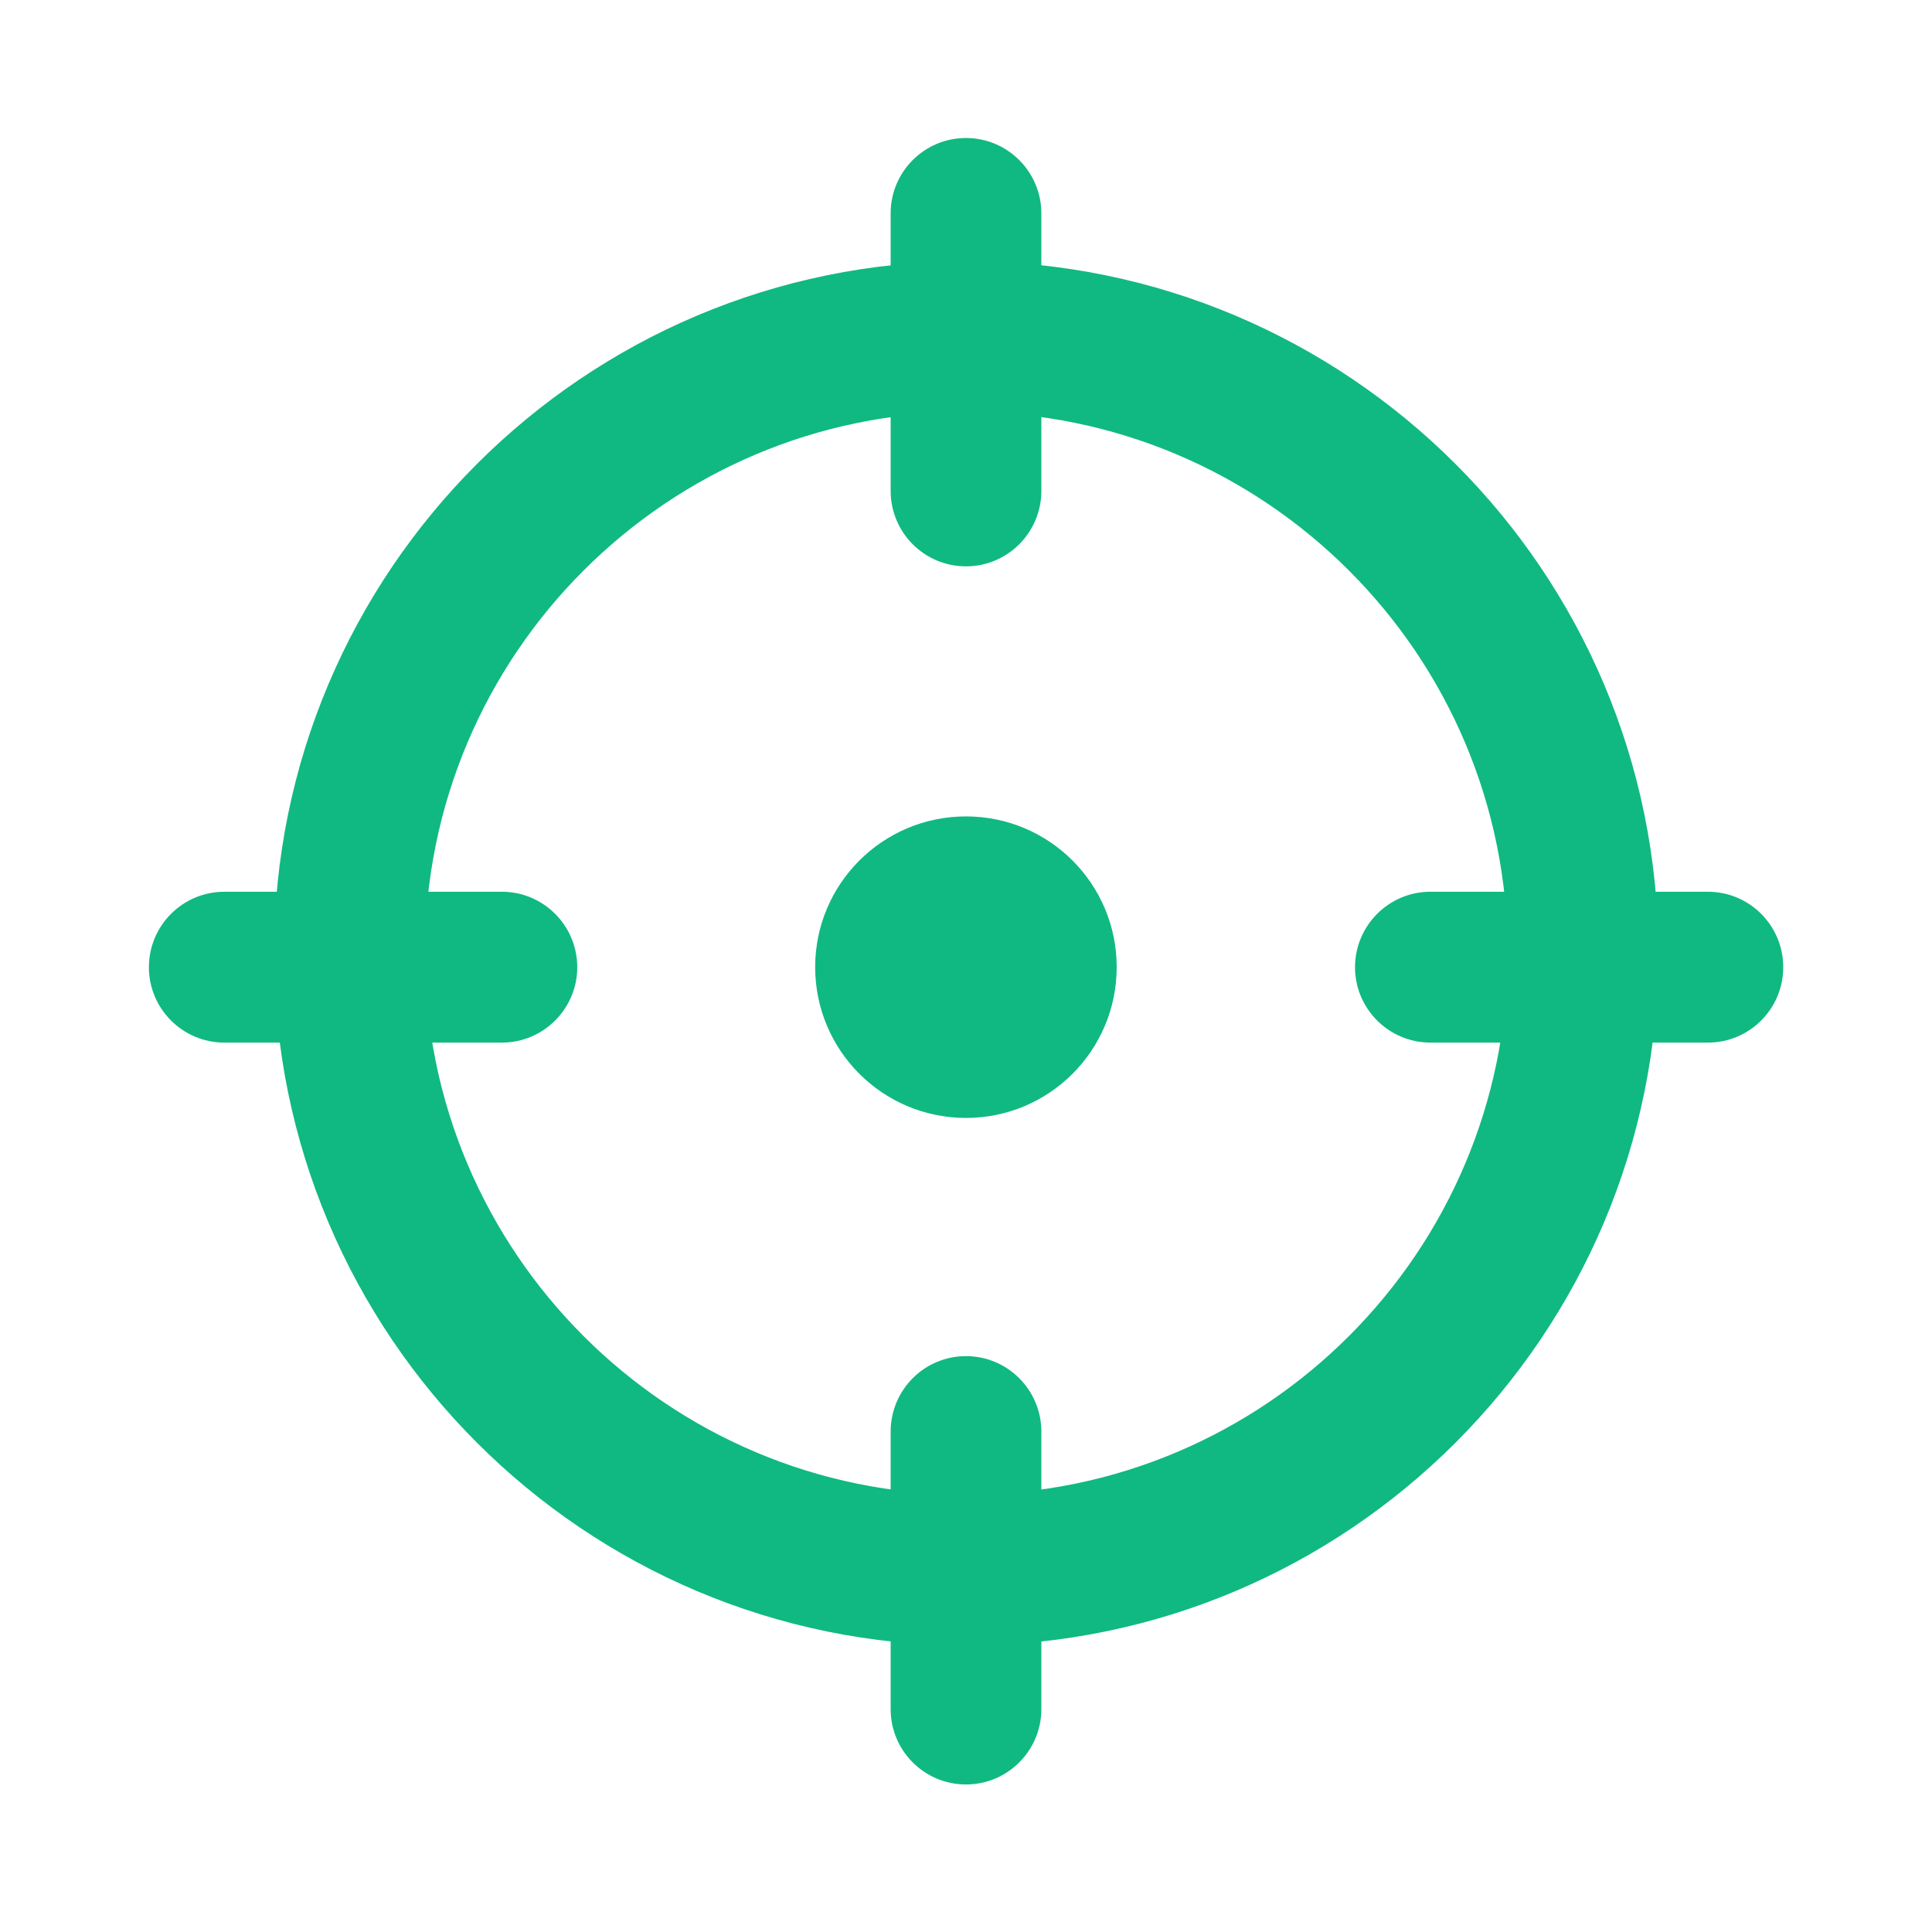 <svg width="14" height="14" viewBox="0 0 14 14" fill="none" xmlns="http://www.w3.org/2000/svg">
<path fill-rule="evenodd" clip-rule="evenodd" d="M7.002 1.893C4.233 1.893 1.986 4.14 1.986 6.908C1.986 9.676 4.233 11.924 7.002 11.924C9.77 11.924 12.017 9.676 12.017 6.908C12.017 4.14 9.77 1.893 7.002 1.893ZM7.002 2.985C9.167 2.985 10.925 4.743 10.925 6.908C10.925 9.073 9.167 10.831 7.002 10.831C4.836 10.831 3.079 9.073 3.079 6.908C3.079 4.743 4.836 2.985 7.002 2.985Z" fill="#10B981"/>
<path d="M7 8.101C7.603 8.101 8.092 7.612 8.092 7.008C8.092 6.405 7.603 5.916 7 5.916C6.396 5.916 5.907 6.405 5.907 7.008C5.907 7.612 6.396 8.101 7 8.101Z" fill="#10B981"/>
<path fill-rule="evenodd" clip-rule="evenodd" d="M6.454 1.546V3.557C6.454 3.859 6.698 4.104 7 4.104C7.301 4.104 7.546 3.859 7.546 3.557V1.546C7.546 1.245 7.301 1 7 1C6.698 1 6.454 1.245 6.454 1.546Z" fill="#10B981"/>
<path fill-rule="evenodd" clip-rule="evenodd" d="M6.454 10.374V12.385C6.454 12.686 6.698 12.931 7 12.931C7.301 12.931 7.546 12.686 7.546 12.385V10.374C7.546 10.072 7.301 9.827 7 9.827C6.698 9.827 6.454 10.072 6.454 10.374Z" fill="#10B981"/>
<path fill-rule="evenodd" clip-rule="evenodd" d="M10.365 7.555H12.376C12.678 7.555 12.922 7.31 12.922 7.009C12.922 6.707 12.678 6.462 12.376 6.462H10.365C10.064 6.462 9.819 6.707 9.819 7.009C9.819 7.31 10.064 7.555 10.365 7.555Z" fill="#10B981"/>
<path fill-rule="evenodd" clip-rule="evenodd" d="M3.637 6.462H1.625C1.324 6.462 1.079 6.707 1.079 7.009C1.079 7.31 1.324 7.555 1.625 7.555H3.637C3.938 7.555 4.183 7.31 4.183 7.009C4.183 6.707 3.938 6.462 3.637 6.462Z" fill="#10B981"/>
</svg>
